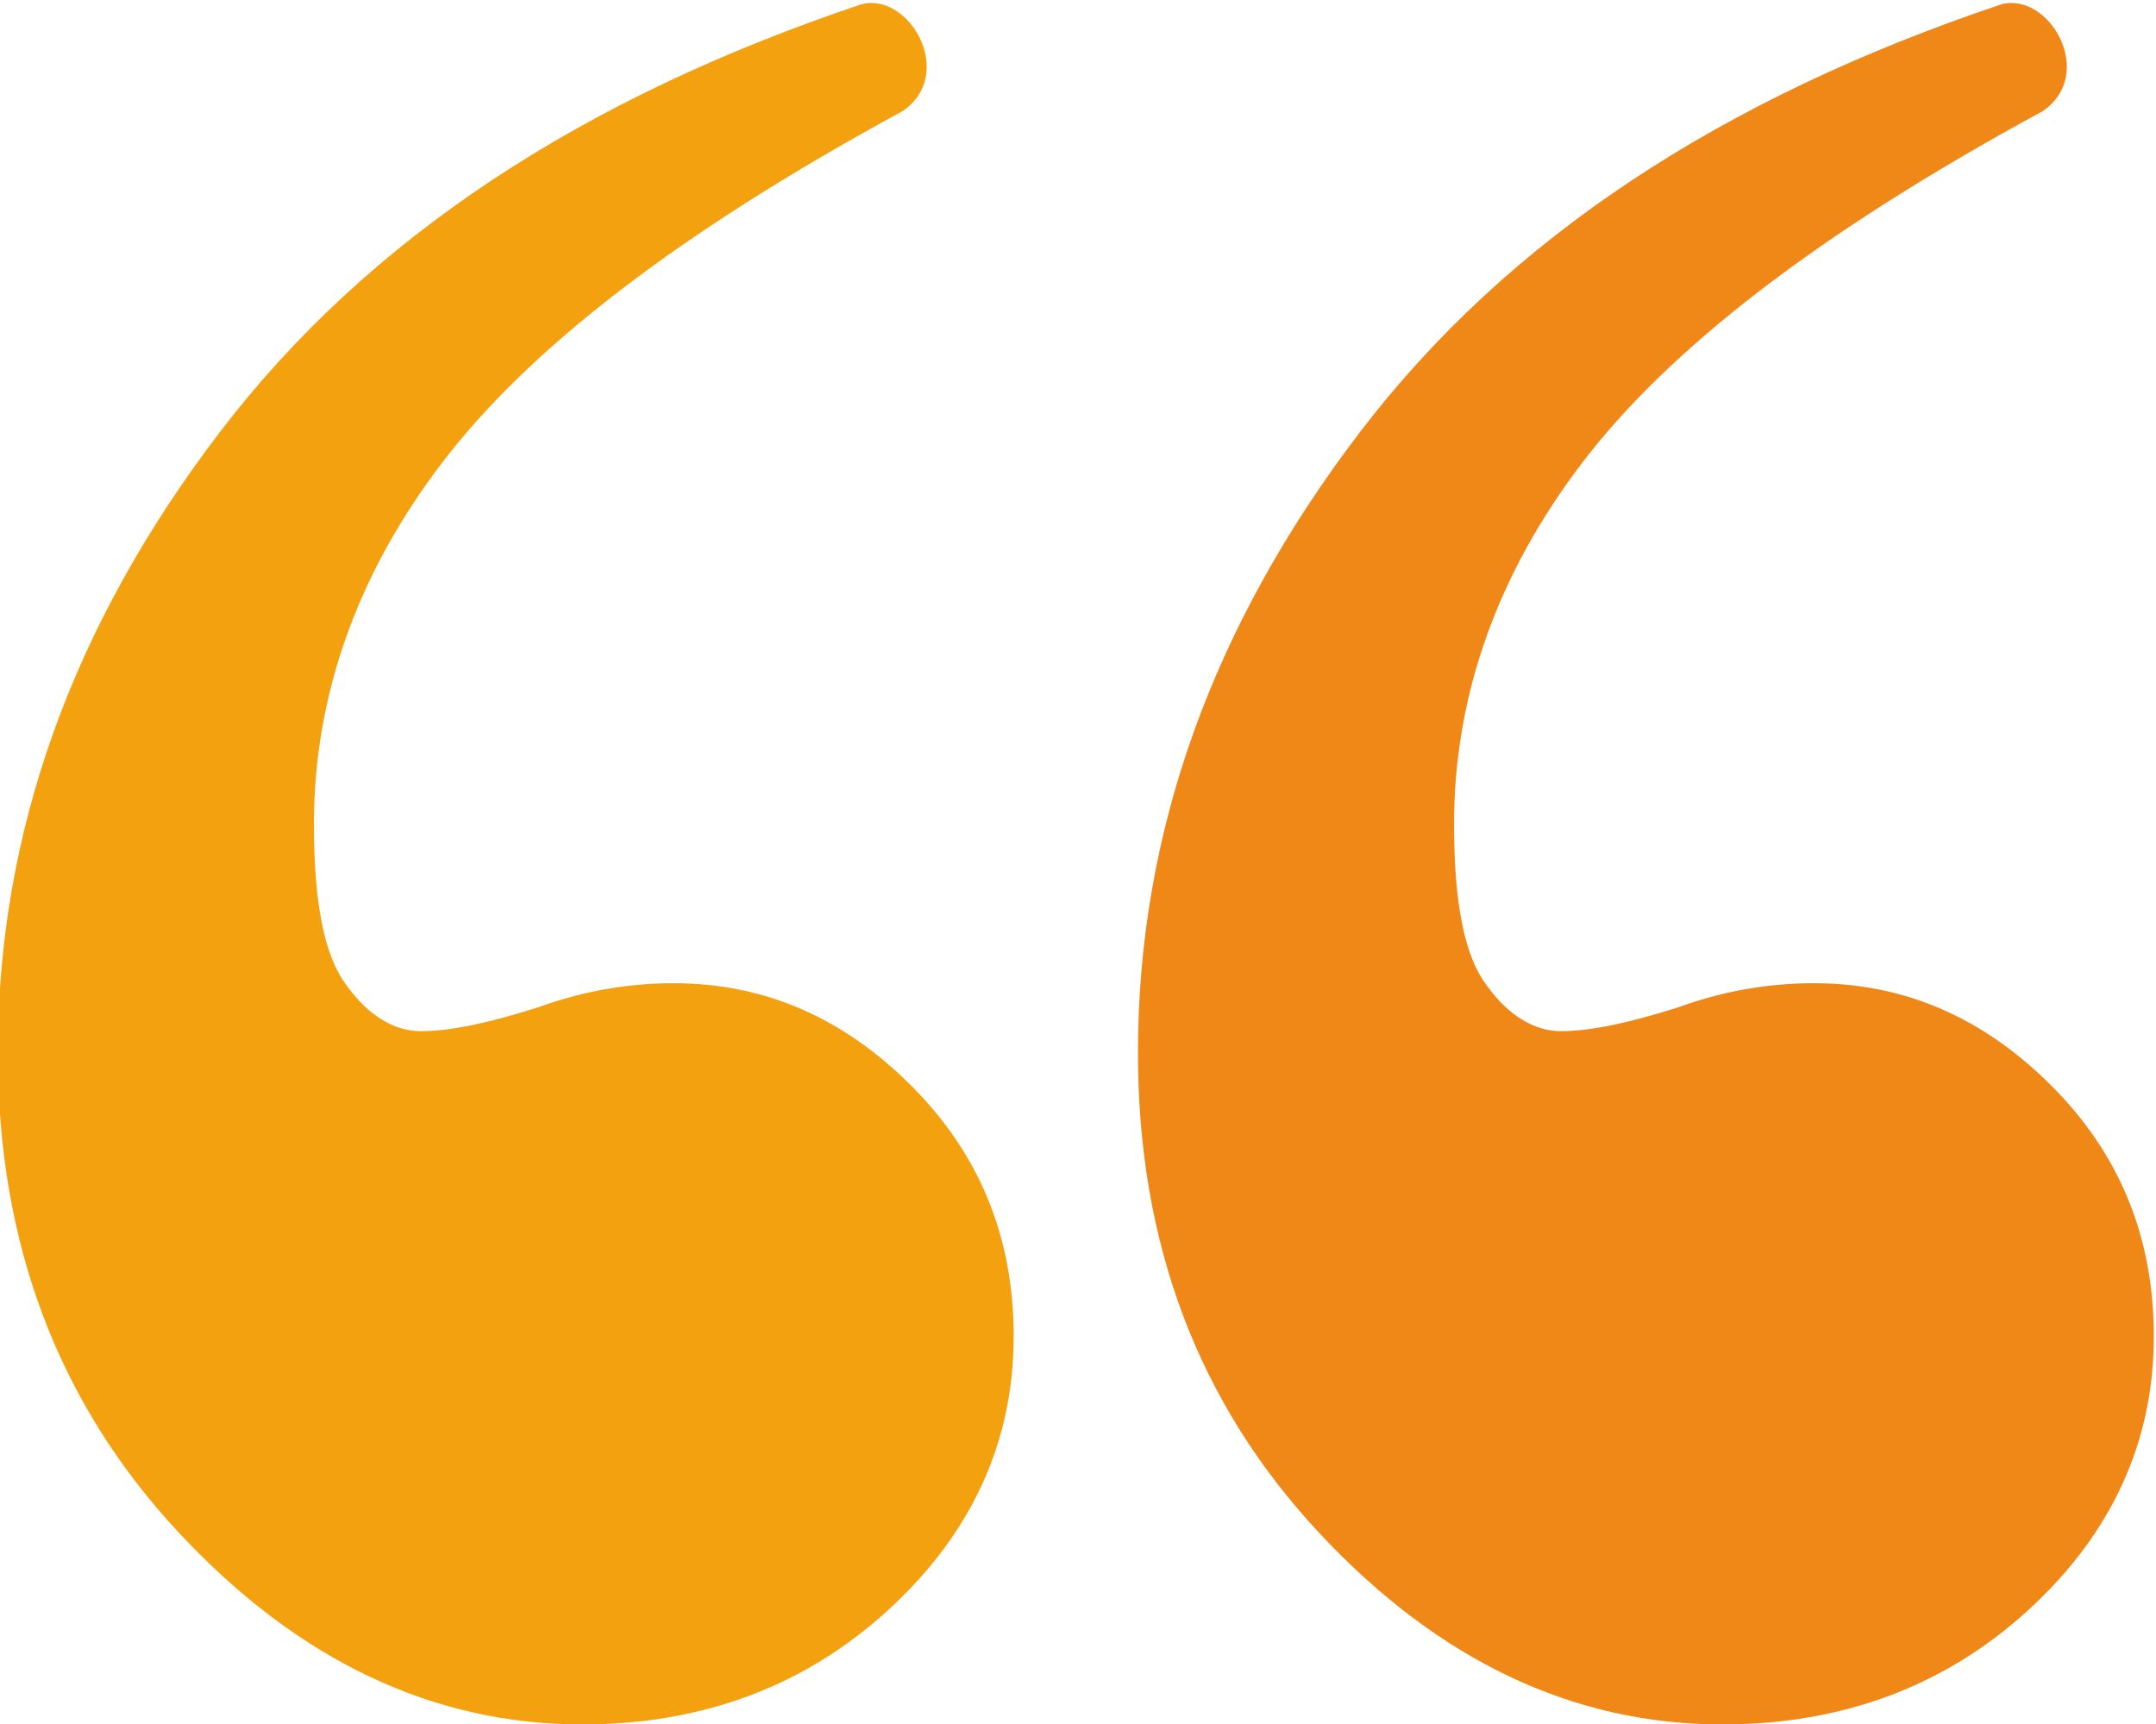 <?xml version="1.0" encoding="utf-8"?>
<!-- Generator: Adobe Illustrator 16.0.0, SVG Export Plug-In . SVG Version: 6.00 Build 0)  -->
<!DOCTYPE svg PUBLIC "-//W3C//DTD SVG 1.1//EN" "http://www.w3.org/Graphics/SVG/1.1/DTD/svg11.dtd">
<svg version="1.1" id="Capa_1" xmlns="http://www.w3.org/2000/svg" xmlns:xlink="http://www.w3.org/1999/xlink" x="0px" y="0px"
	 width="98.9px" height="79.1px" viewBox="-72.6 -64.6 98.9 79.1" style="enable-background:new -72.6 -64.6 98.9 79.1;"
	 xml:space="preserve">
<path style="fill:#F4A10F;" d="M-33.1-64.4c2.2-0.6,4.4,3.2,1.9,4.9c-10.5,5.7-17.2,11-21.1,16.1c-3.9,5.1-5.9,10.7-5.9,16.6
	c0,3.7,0.5,6.1,1.5,7.4c1,1.4,2.2,2.1,3.4,2.1c1.4,0,3.2-0.4,5.4-1.1c2.2-0.8,4.3-1.1,6.2-1.1c4.2,0,7.8,1.6,10.9,4.7
	c3.1,3.1,4.7,6.9,4.7,11.5c0,4.8-1.9,9-5.7,12.5c-3.8,3.5-8.5,5.3-14.1,5.3c-6.8,0-13-2.9-18.5-8.8c-5.5-5.9-8.3-13.2-8.3-22
	c0-10.1,3.4-19.6,10.2-28.5C-55.7-53.7-45.9-60.1-33.1-64.4z"/>
<path style="fill:#F08817;" d="M19.2-64.4c2.2-0.6,4.4,3.2,1.9,4.9C10.6-53.8,3.9-48.5,0-43.4c-3.9,5.1-5.9,10.7-5.9,16.6
	c0,3.7,0.5,6.1,1.5,7.4c1,1.4,2.2,2.1,3.4,2.1c1.4,0,3.2-0.4,5.4-1.1c2.2-0.8,4.3-1.1,6.2-1.1c4.2,0,7.8,1.6,10.9,4.7
	c3.1,3.1,4.7,6.9,4.7,11.5c0,4.8-1.9,9-5.7,12.5c-3.8,3.5-8.5,5.3-14.1,5.3c-6.8,0-13-2.9-18.5-8.8c-5.5-5.9-8.3-13.2-8.3-22
	c0-10.1,3.4-19.6,10.2-28.5C-3.4-53.7,6.4-60.1,19.2-64.4z"/>
</svg>
